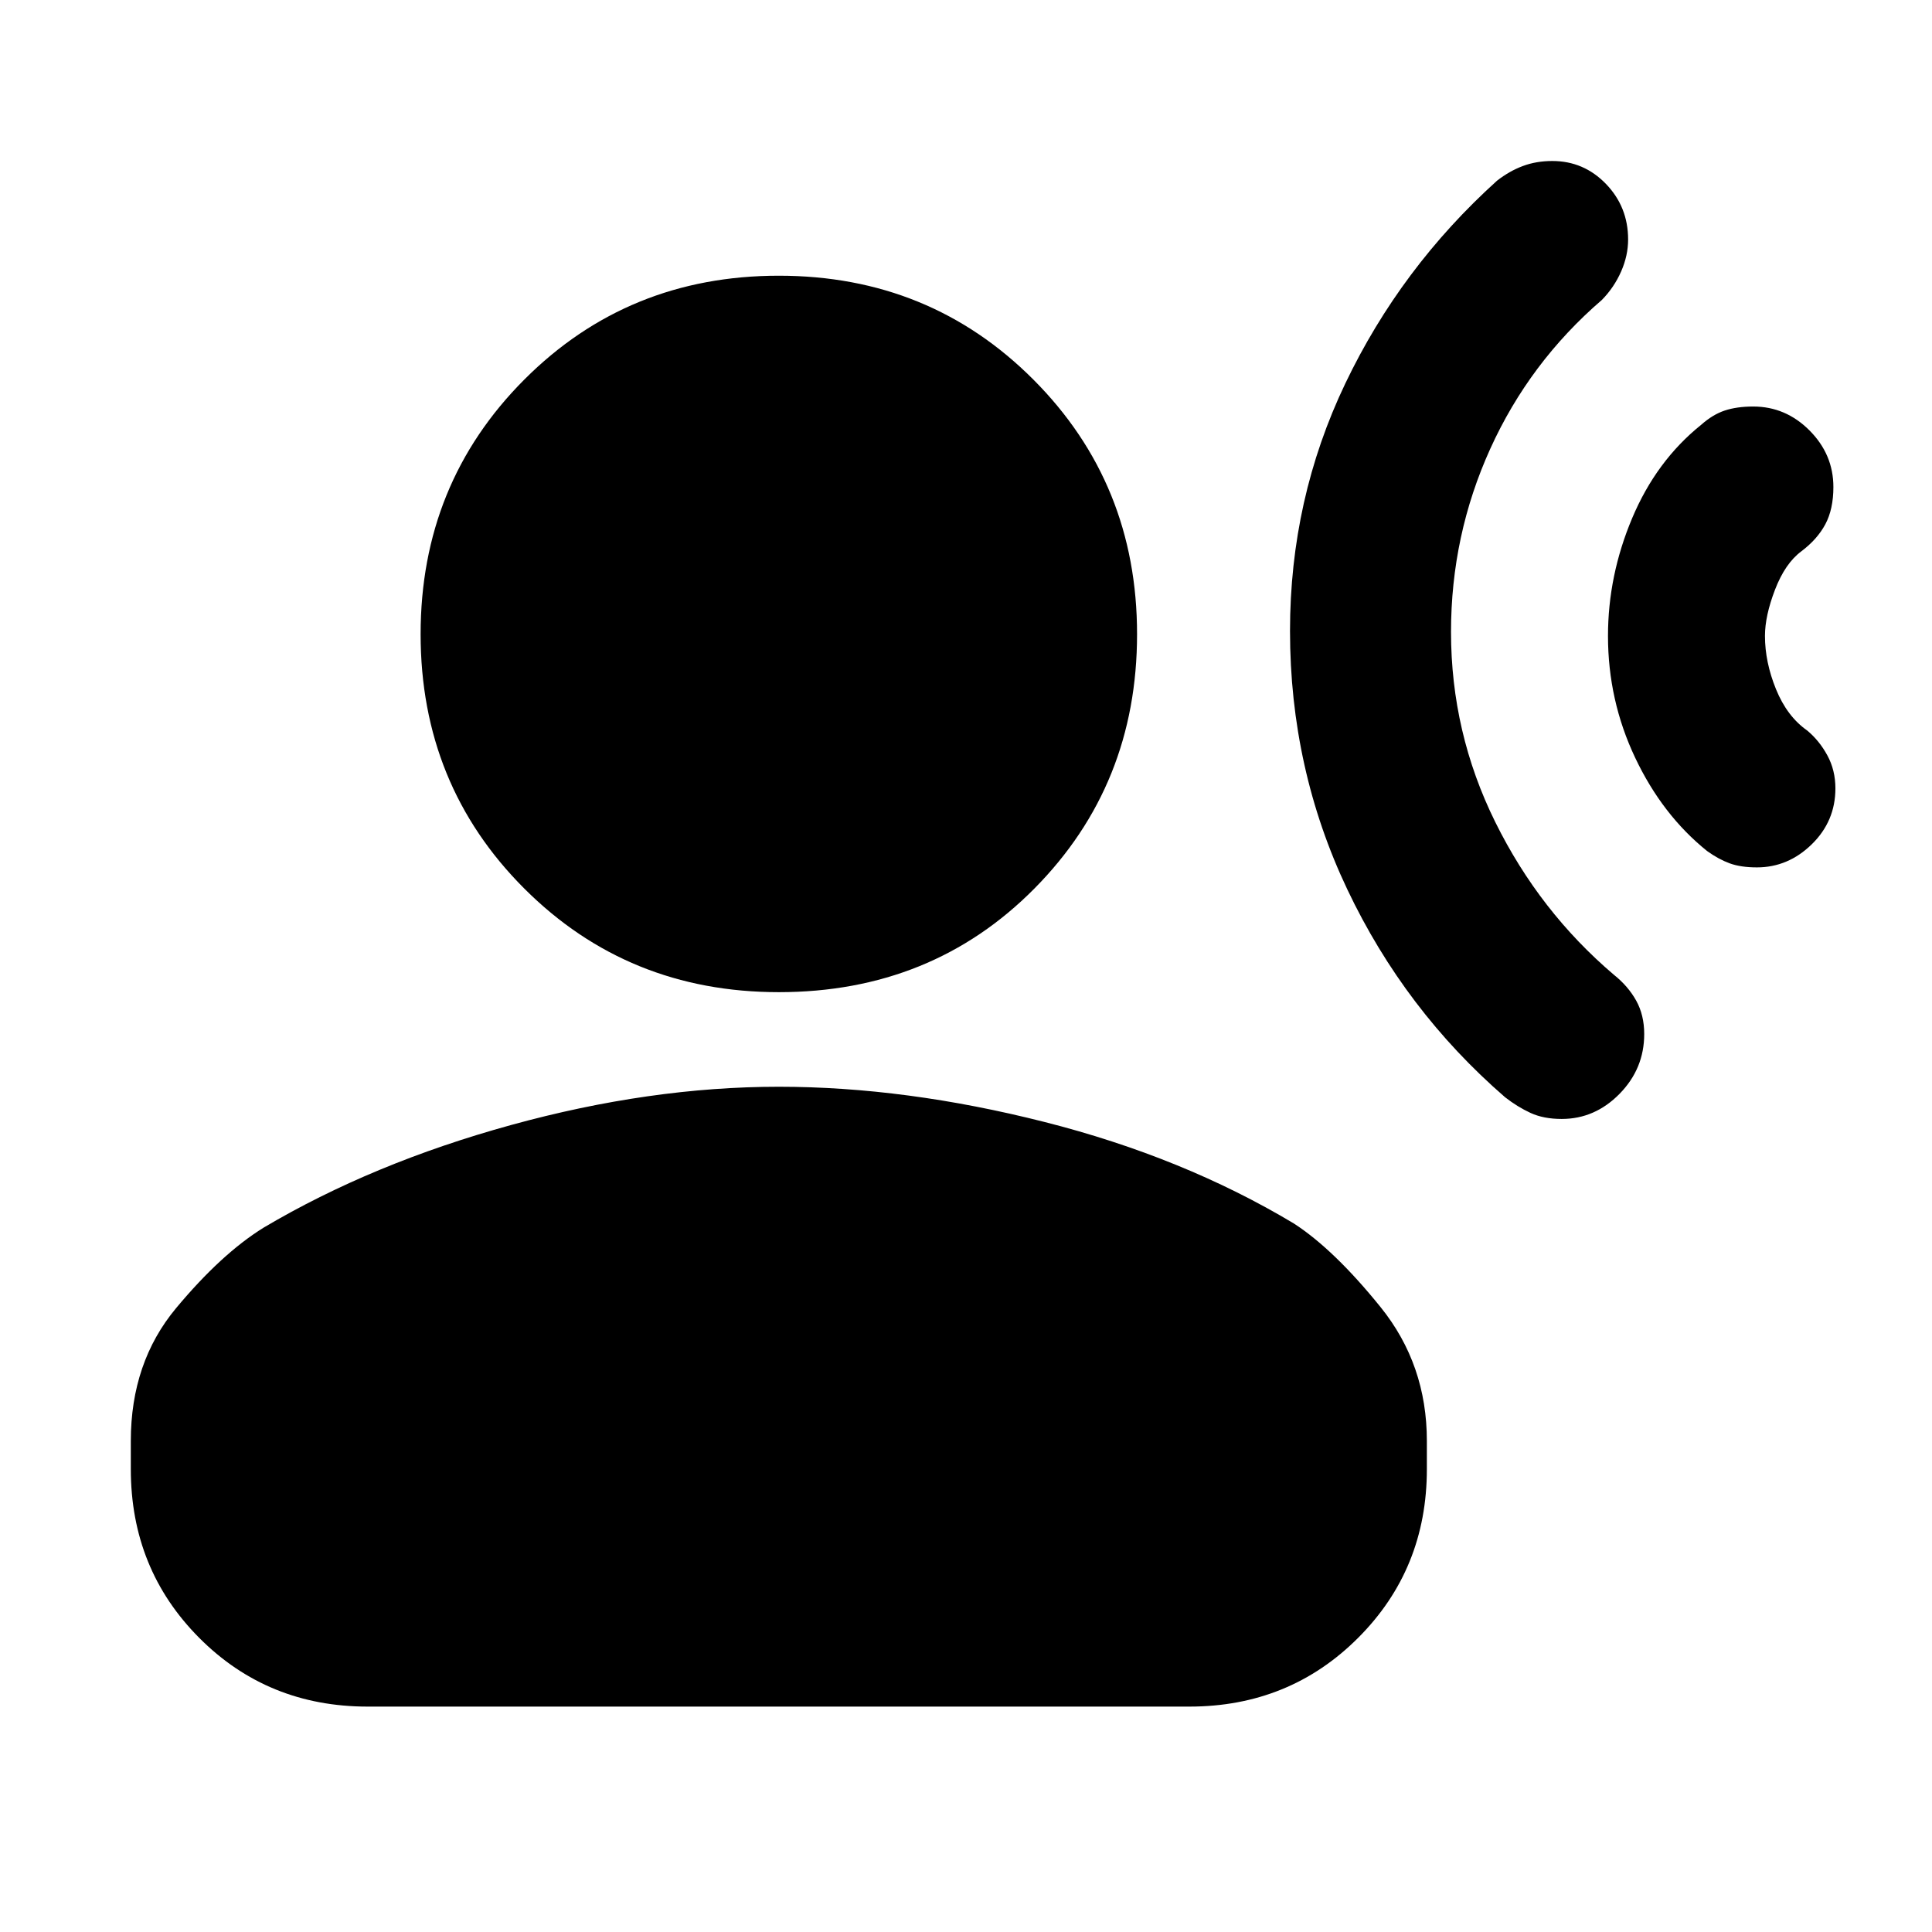 <svg xmlns="http://www.w3.org/2000/svg" height="20" viewBox="0 -960 960 960" width="20"><path d="M845.263-748.886Q851-754 857-756t14.167-2q16.129 0 27.981 11.9T911-718q0 11-4 18.5T895-686q-8 6-13 19t-5 23q0 13 5.5 26.5T898-597q6 5 10 12.347 4 7.347 4 16.403 0 16.306-11.75 27.778Q888.5-529 873-529q-8 0-13.5-2t-11.237-6.114Q826-555 812.5-583.5 799-612 799-644q0-30 12-58.5t34.263-46.386ZM743.871-870.22Q750-875 756.682-877.5t14.636-2.5Q787-880 798-868.6q11 11.4 11 27.6 0 8-3.467 15.891Q802.067-817.217 796-811q-36 31-55.5 74T721-646q0 50 22 94.5t58.98 75.904Q809-470 813-462.817t4 16.634q0 17.211-12.25 29.697T776-404q-9 0-15.5-3t-12.629-7.78Q698-458 669.5-518 641-578 641-646.5q0-65.5 27.5-123t75.371-100.72ZM387-467q-75 0-126.5-51.5T209-644.867q0-74.867 51.5-126.5Q312-823 387-823t126.5 51.633q51.5 51.633 51.5 126.5Q565-570 514-518.5T387-467ZM65-230v-14q0-39 22.5-66t43.5-40q54-32 123-51t133-19q63 0 132 17.5T643-352q20 13 43 41.5t23 66.5v14q0 49.7-34.162 83.85Q640.676-112 590.96-112H182.717Q133-112 99-146.15T65-230Z"/></svg>
